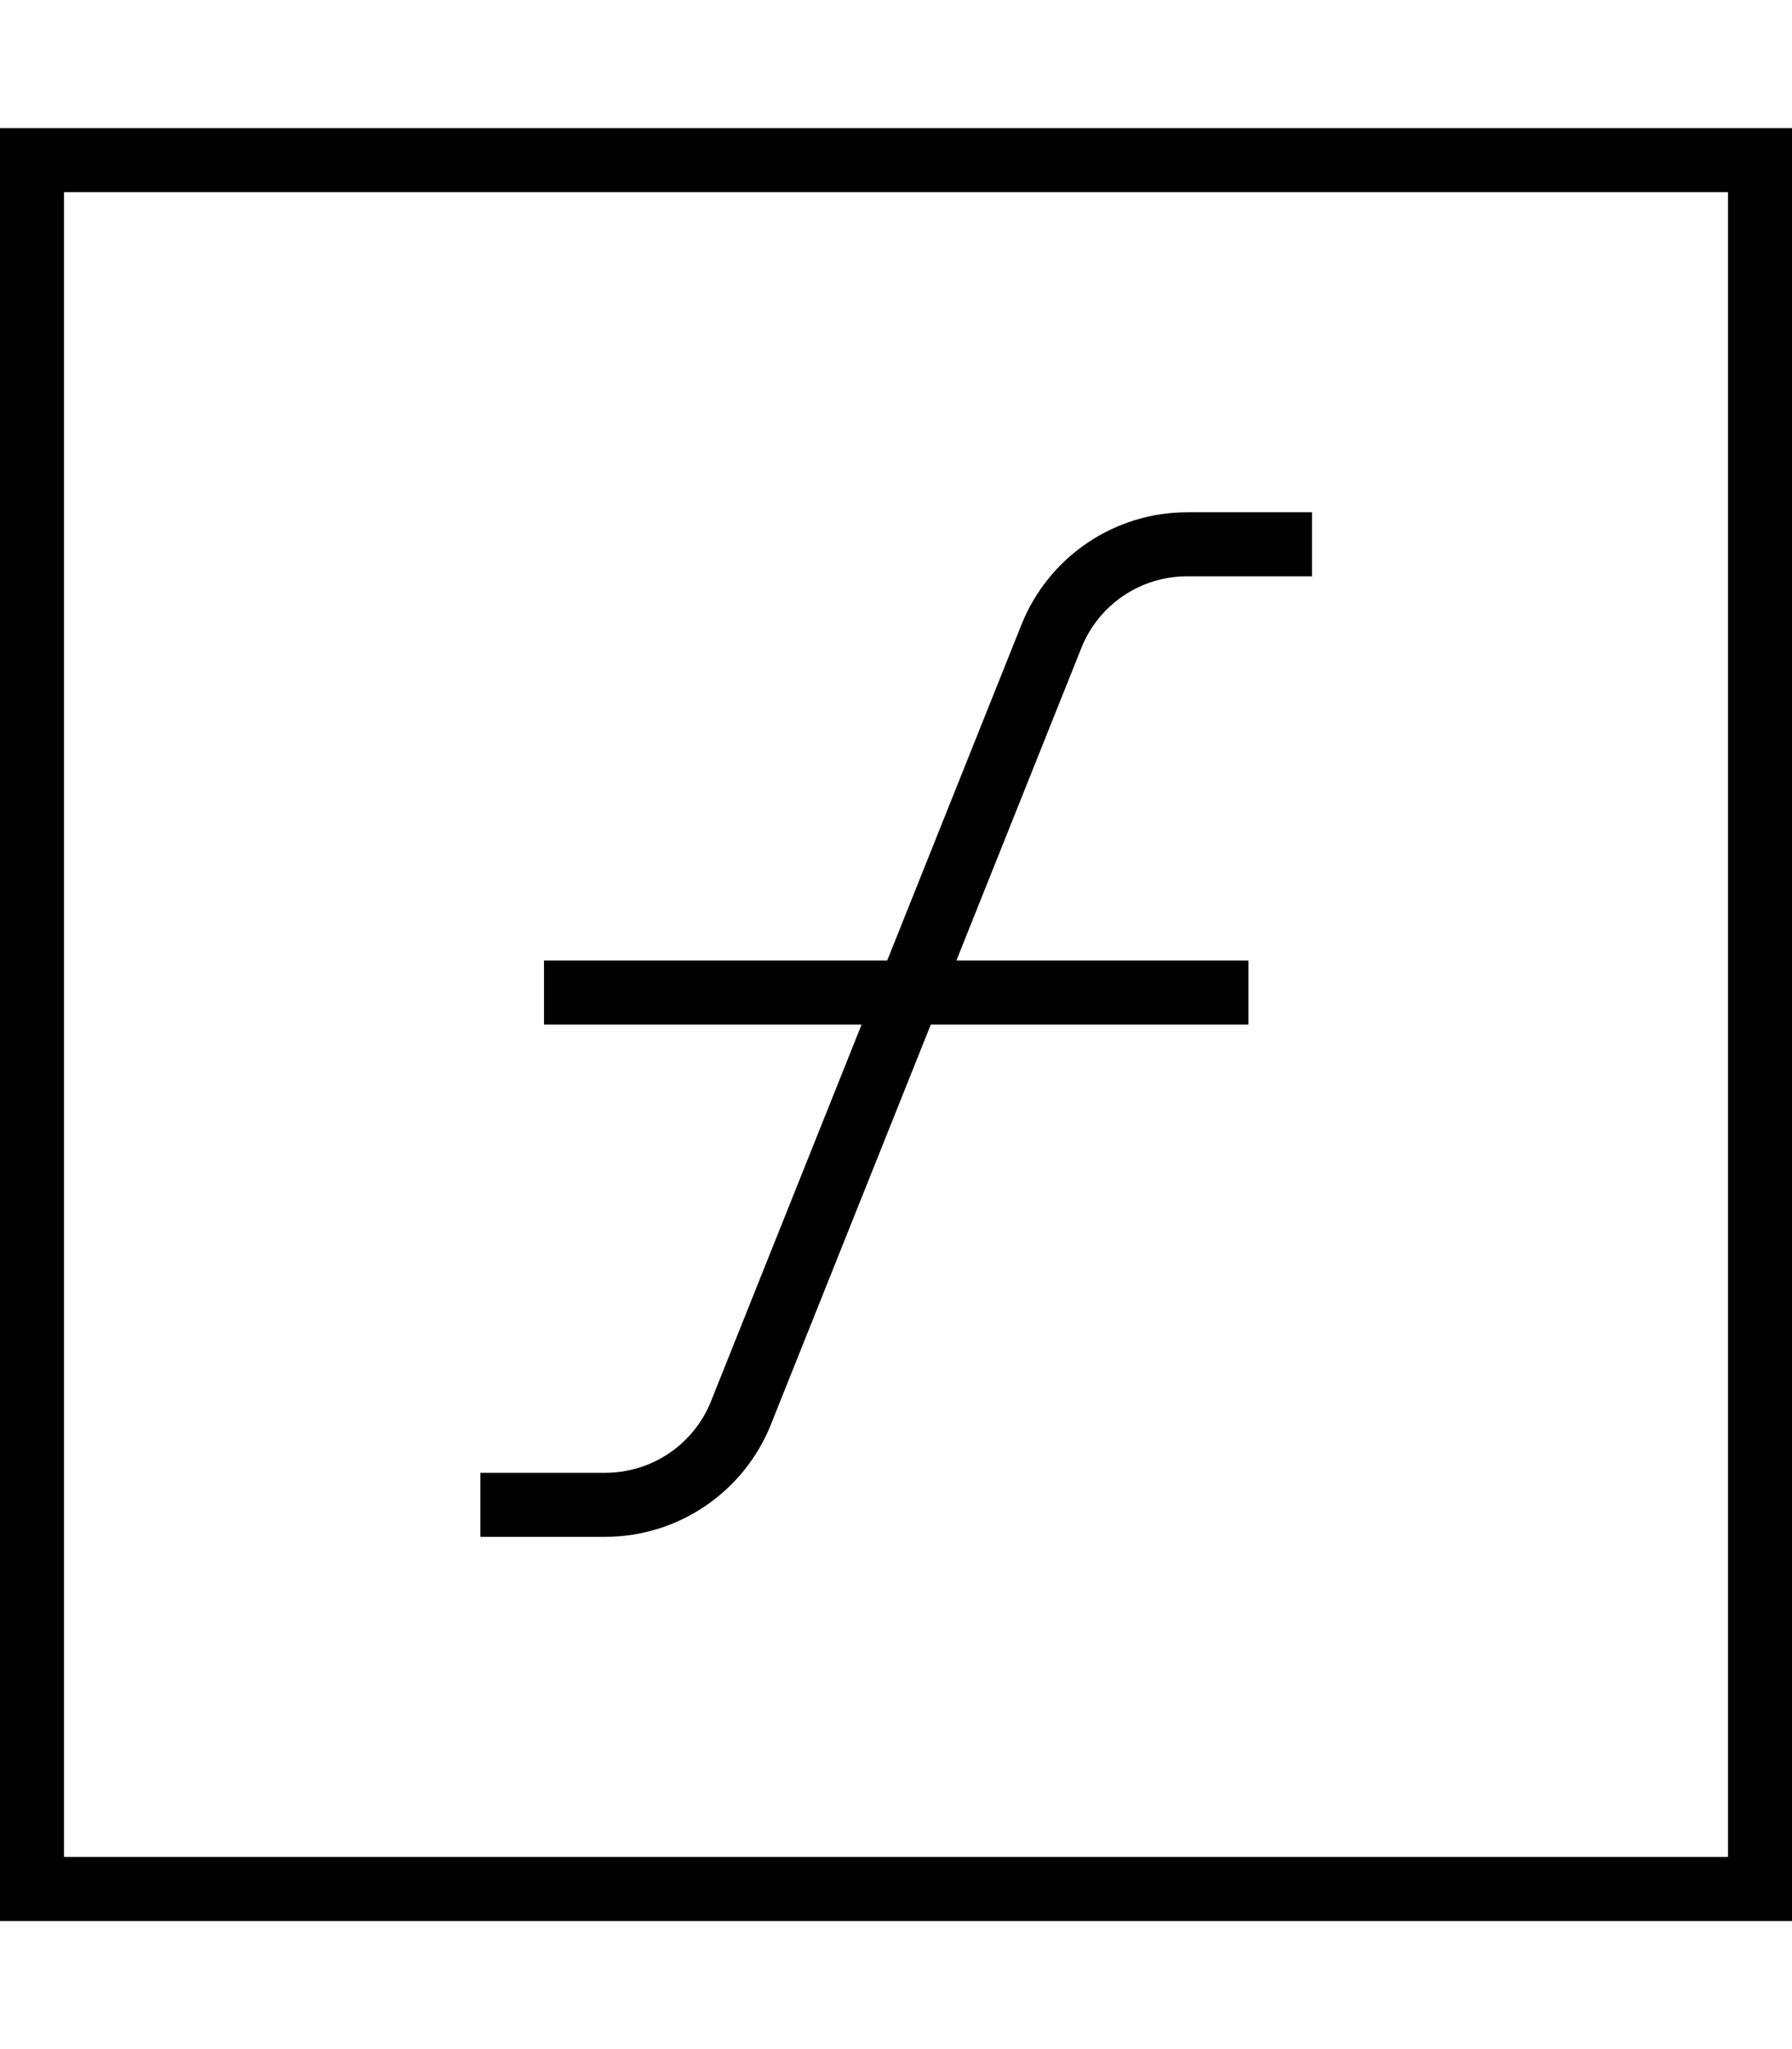 <svg fill="currentColor" xmlns="http://www.w3.org/2000/svg" viewBox="0 0 448 512"><!--! Font Awesome Pro 7.1.0 by @fontawesome - https://fontawesome.com License - https://fontawesome.com/license (Commercial License) Copyright 2025 Fonticons, Inc. --><path fill="currentColor" d="M16 48l0 416 416 0 0-416-416 0zM0 32l448 0 0 448-448 0 0-448zM255.4 156c6.8-16.9 23.2-28 41.4-28l31.2 0 0 16-31.2 0c-11.7 0-22.2 7.1-26.5 18l-31.2 78 73 0 0 16-79.4 0-40 100c-6.8 16.9-23.2 28-41.4 28l-31.2 0 0-16 31.2 0c11.7 0 22.2-7.1 26.5-18l37.6-94-79.4 0 0-16 85.8 0 33.6-84z"/></svg>